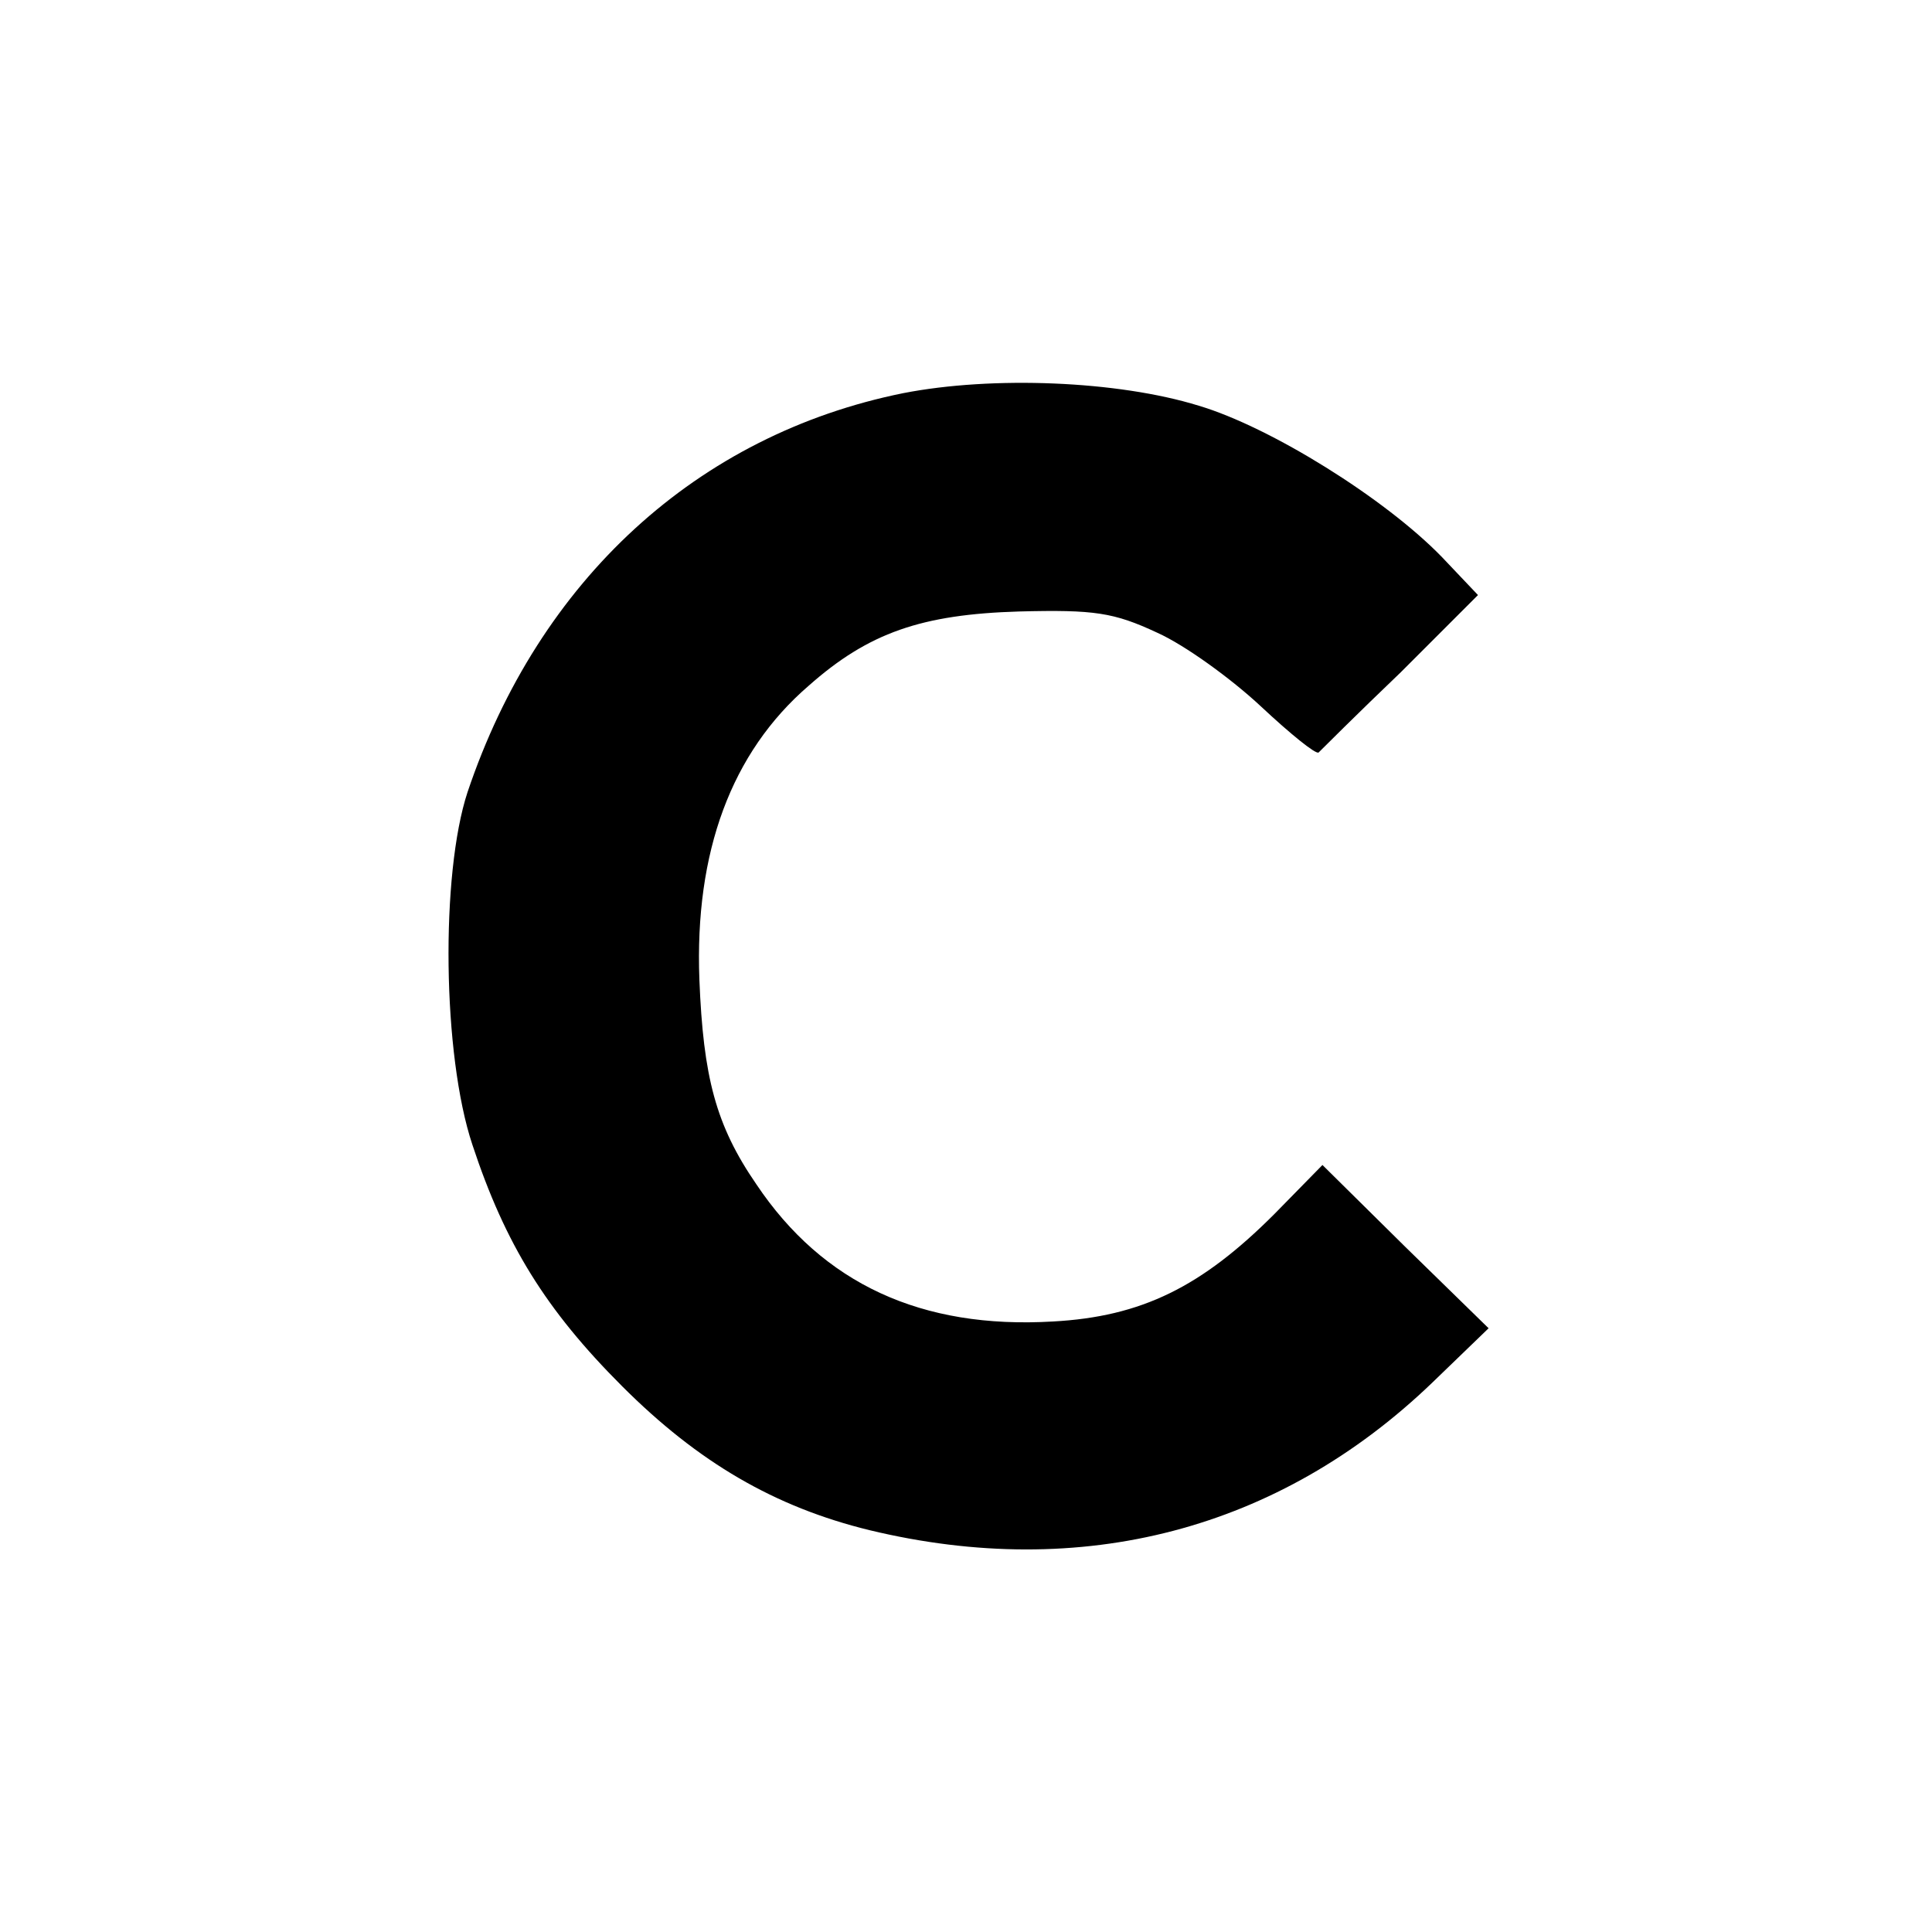 <?xml version="1.0" standalone="no"?>
<!DOCTYPE svg PUBLIC "-//W3C//DTD SVG 20010904//EN"
 "http://www.w3.org/TR/2001/REC-SVG-20010904/DTD/svg10.dtd">
<svg version="1.0" xmlns="http://www.w3.org/2000/svg"
 width="200pt" height="200pt" viewBox="0 0 200 200"
 preserveAspectRatio="xMidYMid meet">
<g transform="translate(0,200) scale(0.1,-0.1)"
fill="#000000" stroke="none">
<path d="M935 1593 c-213 -43 -377 -193 -451 -413 -28 -85 -26 -272 5 -365 34
-103 76 -171 155 -250 79 -79 158 -125 256 -149 220 -53 424 0 583 153 l58 56
-86 84 -86 85 -50 -51 c-75 -75 -137 -106 -229 -111 -136 -8 -238 39 -307 142
-42 61 -55 111 -59 212 -5 132 33 235 113 304 62 55 117 74 218 77 78 2 98 -1
143 -22 29 -13 77 -48 107 -76 31 -29 57 -50 60 -48 2 2 40 40 85 83 l80 80
-37 39 c-59 61 -178 135 -252 157 -84 26 -214 31 -306 13z"/>
</g>
</svg>
